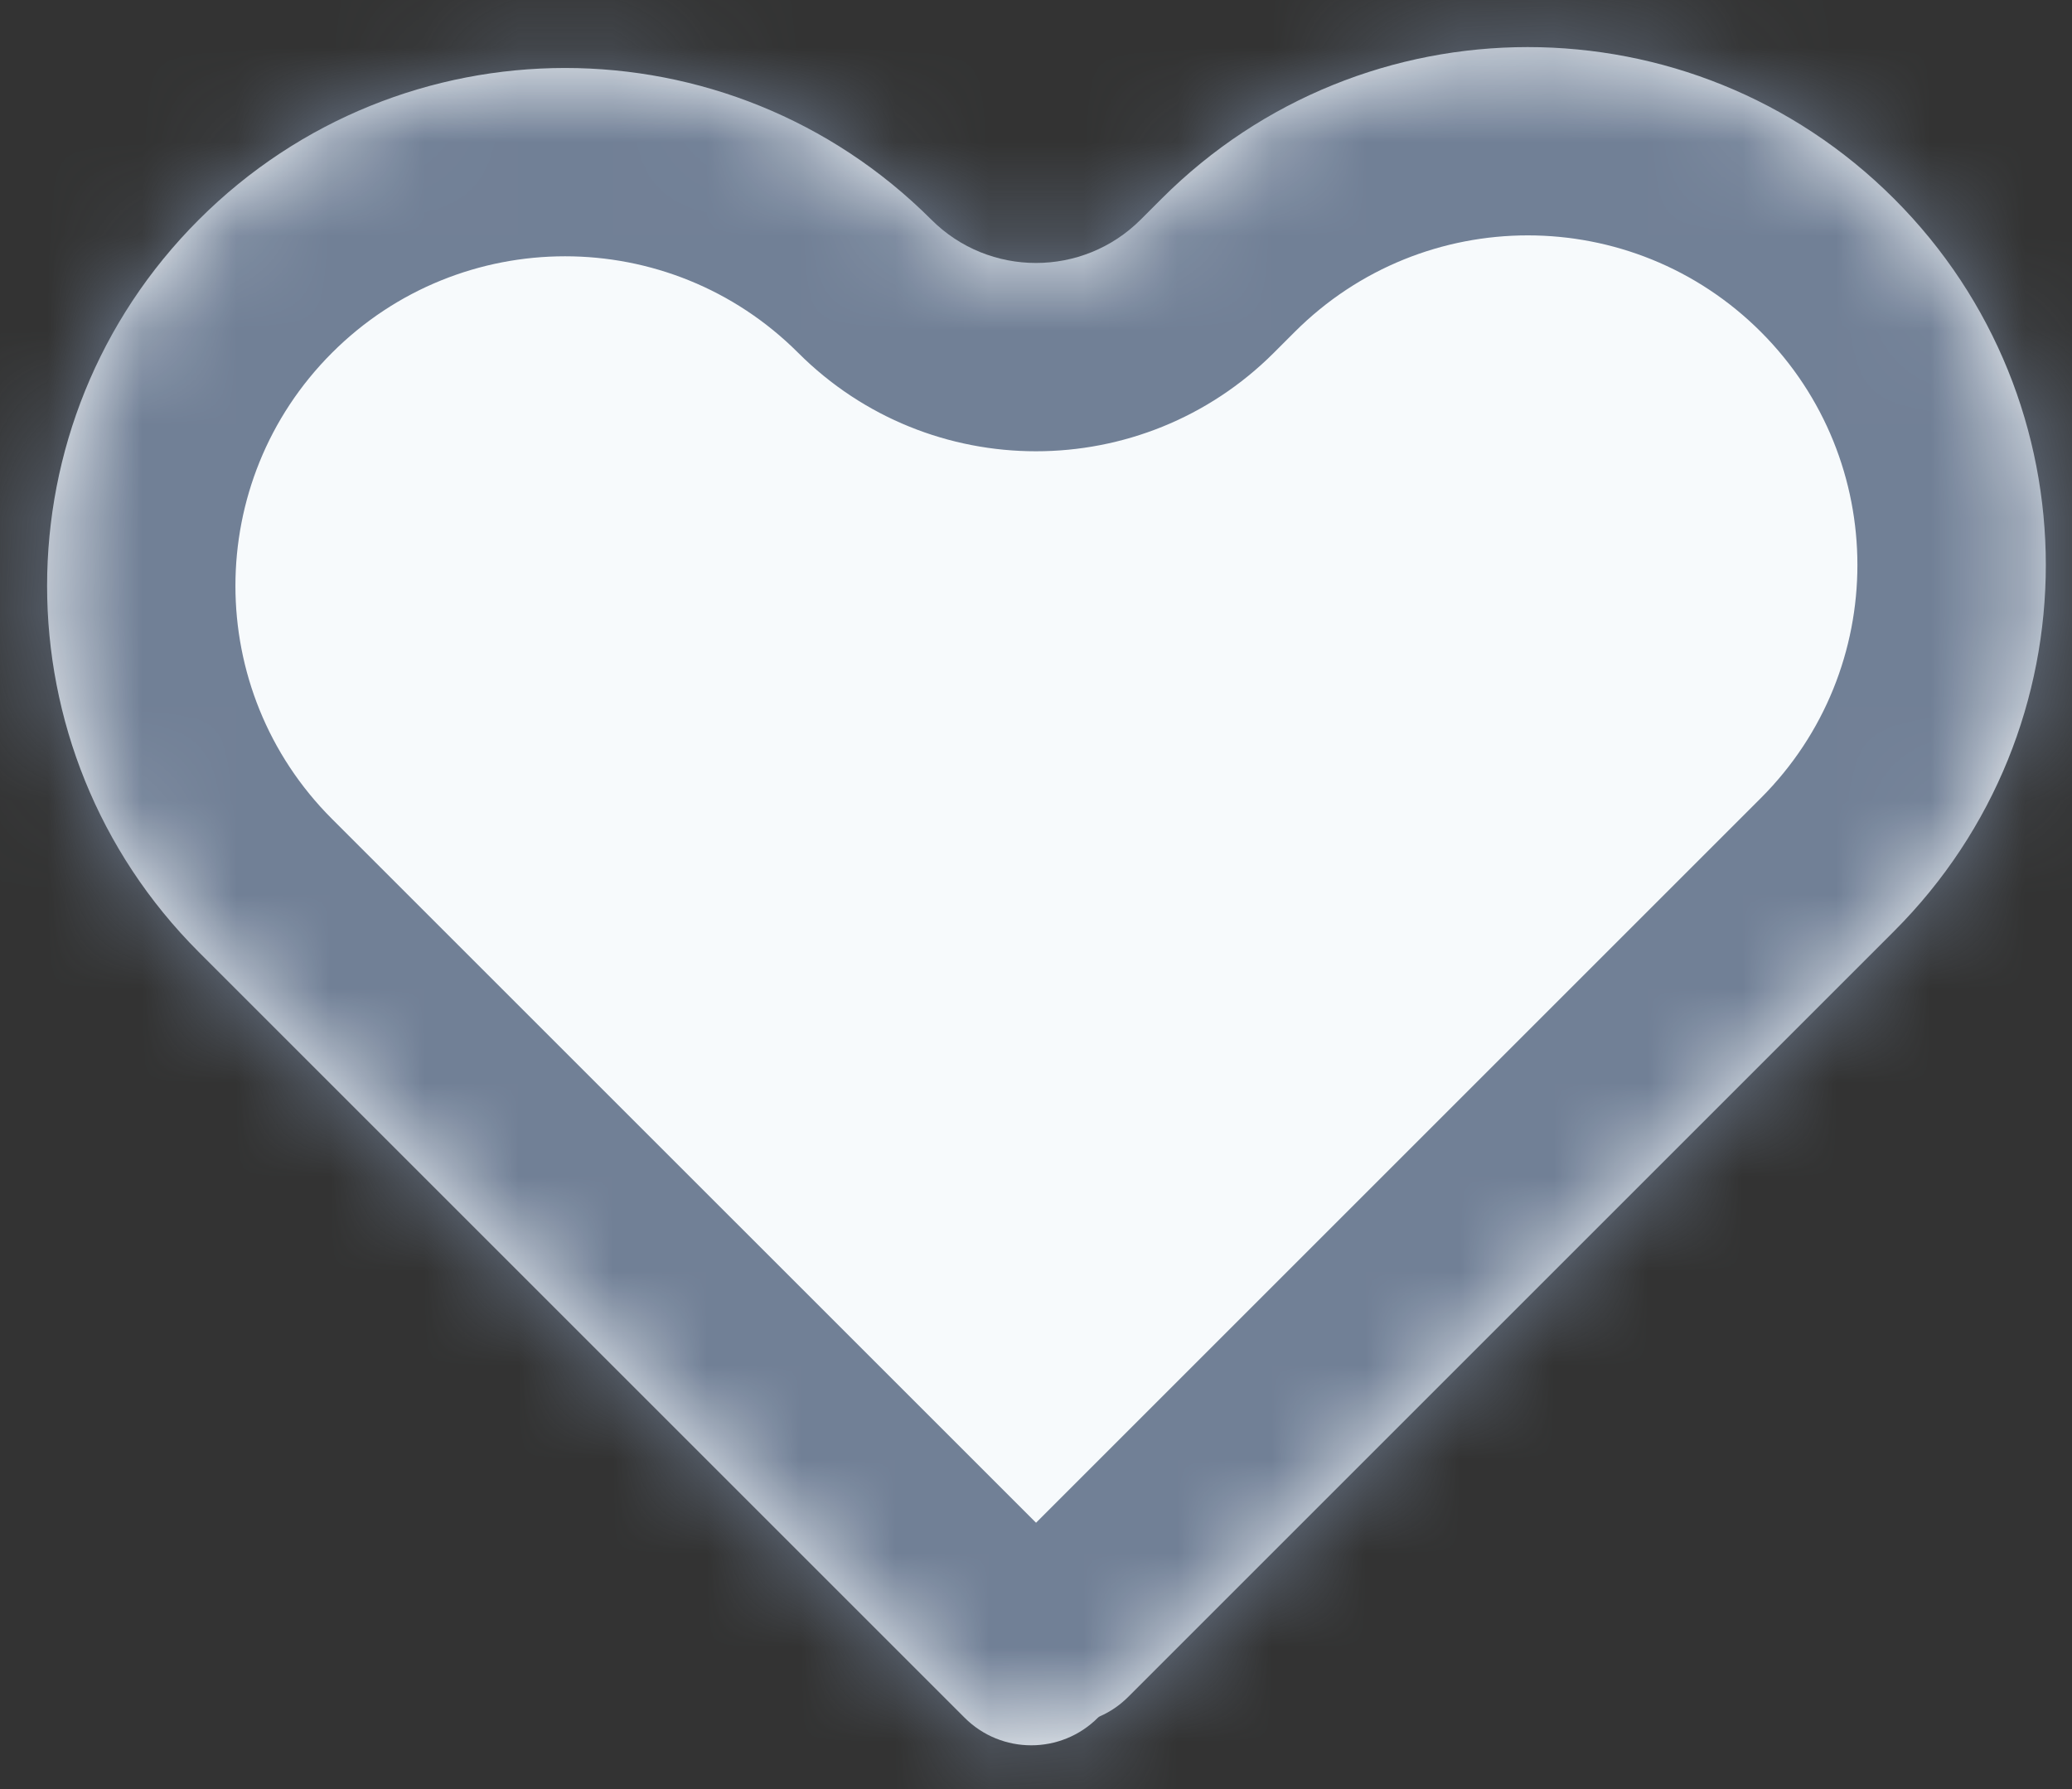 <svg width="22" height="19" viewBox="0 0 22 19" fill="none" xmlns="http://www.w3.org/2000/svg">
<rect x="0" y="0" width="22" height="19" fill="#333333" stroke="none"/>
<mask id="path-1-inside-1_35_9950" fill="white">
<path fill-rule="evenodd" clip-rule="evenodd" d="M2.111 2.333C-0.037 4.48 -0.037 7.963 2.111 10.111L10.242 18.242C10.633 18.633 11.266 18.633 11.657 18.242C11.663 18.236 11.671 18.231 11.679 18.227C11.788 18.179 11.89 18.11 11.979 18.021L20.111 9.889C22.259 7.741 22.259 4.259 20.111 2.111C17.963 -0.037 14.48 -0.037 12.333 2.111L12.111 2.333C11.497 2.946 10.502 2.946 9.889 2.333C7.741 0.185 4.259 0.185 2.111 2.333Z"/>
</mask>
<path fill-rule="evenodd" clip-rule="evenodd" d="M2.111 2.333C-0.037 4.48 -0.037 7.963 2.111 10.111L10.242 18.242C10.633 18.633 11.266 18.633 11.657 18.242C11.663 18.236 11.671 18.231 11.679 18.227C11.788 18.179 11.89 18.11 11.979 18.021L20.111 9.889C22.259 7.741 22.259 4.259 20.111 2.111C17.963 -0.037 14.48 -0.037 12.333 2.111L12.111 2.333C11.497 2.946 10.502 2.946 9.889 2.333C7.741 0.185 4.259 0.185 2.111 2.333Z" fill="#F7FAFC"/>
<path d="M2.111 10.111L0.697 11.525L2.111 10.111ZM10.242 18.242L11.657 16.828L10.242 18.242ZM11.979 18.021L10.565 16.607L10.565 16.607L11.979 18.021ZM20.111 9.889L21.525 11.303L20.111 9.889ZM12.333 2.111L10.918 0.697L12.333 2.111ZM11.679 18.227L12.493 20.054L11.679 18.227ZM3.525 8.697C2.158 7.33 2.158 5.114 3.525 3.747L0.697 0.918C-2.232 3.847 -2.232 8.596 0.697 11.525L3.525 8.697ZM11.657 16.828L3.525 8.697L0.697 11.525L8.828 19.657L11.657 16.828ZM10.242 16.828C10.633 16.438 11.266 16.438 11.657 16.828L8.828 19.657C10 20.828 11.899 20.828 13.071 19.657L10.242 16.828ZM10.565 16.607C10.652 16.52 10.754 16.45 10.865 16.4L12.493 20.054C12.822 19.908 13.128 19.7 13.393 19.435L10.565 16.607ZM18.697 8.475L10.565 16.607L13.393 19.435L21.525 11.303L18.697 8.475ZM18.697 3.525C20.063 4.892 20.063 7.108 18.697 8.475L21.525 11.303C24.454 8.374 24.454 3.625 21.525 0.697L18.697 3.525ZM13.747 3.525C15.114 2.158 17.33 2.158 18.697 3.525L21.525 0.697C18.596 -2.232 13.847 -2.232 10.918 0.697L13.747 3.525ZM13.525 3.747L13.747 3.525L10.918 0.697L10.697 0.918L13.525 3.747ZM3.525 3.747C4.892 2.38 7.108 2.38 8.475 3.747L11.303 0.918C8.374 -2.011 3.625 -2.011 0.697 0.918L3.525 3.747ZM10.697 0.918C10.864 0.751 11.136 0.751 11.303 0.918L8.475 3.747C9.869 5.141 12.13 5.141 13.525 3.747L10.697 0.918ZM13.071 19.657C12.894 19.833 12.695 19.964 12.493 20.054L10.865 16.4C10.646 16.498 10.432 16.639 10.242 16.828L13.071 19.657Z" fill="#718096" mask="url(#path-1-inside-1_35_9950)"/>
</svg>
